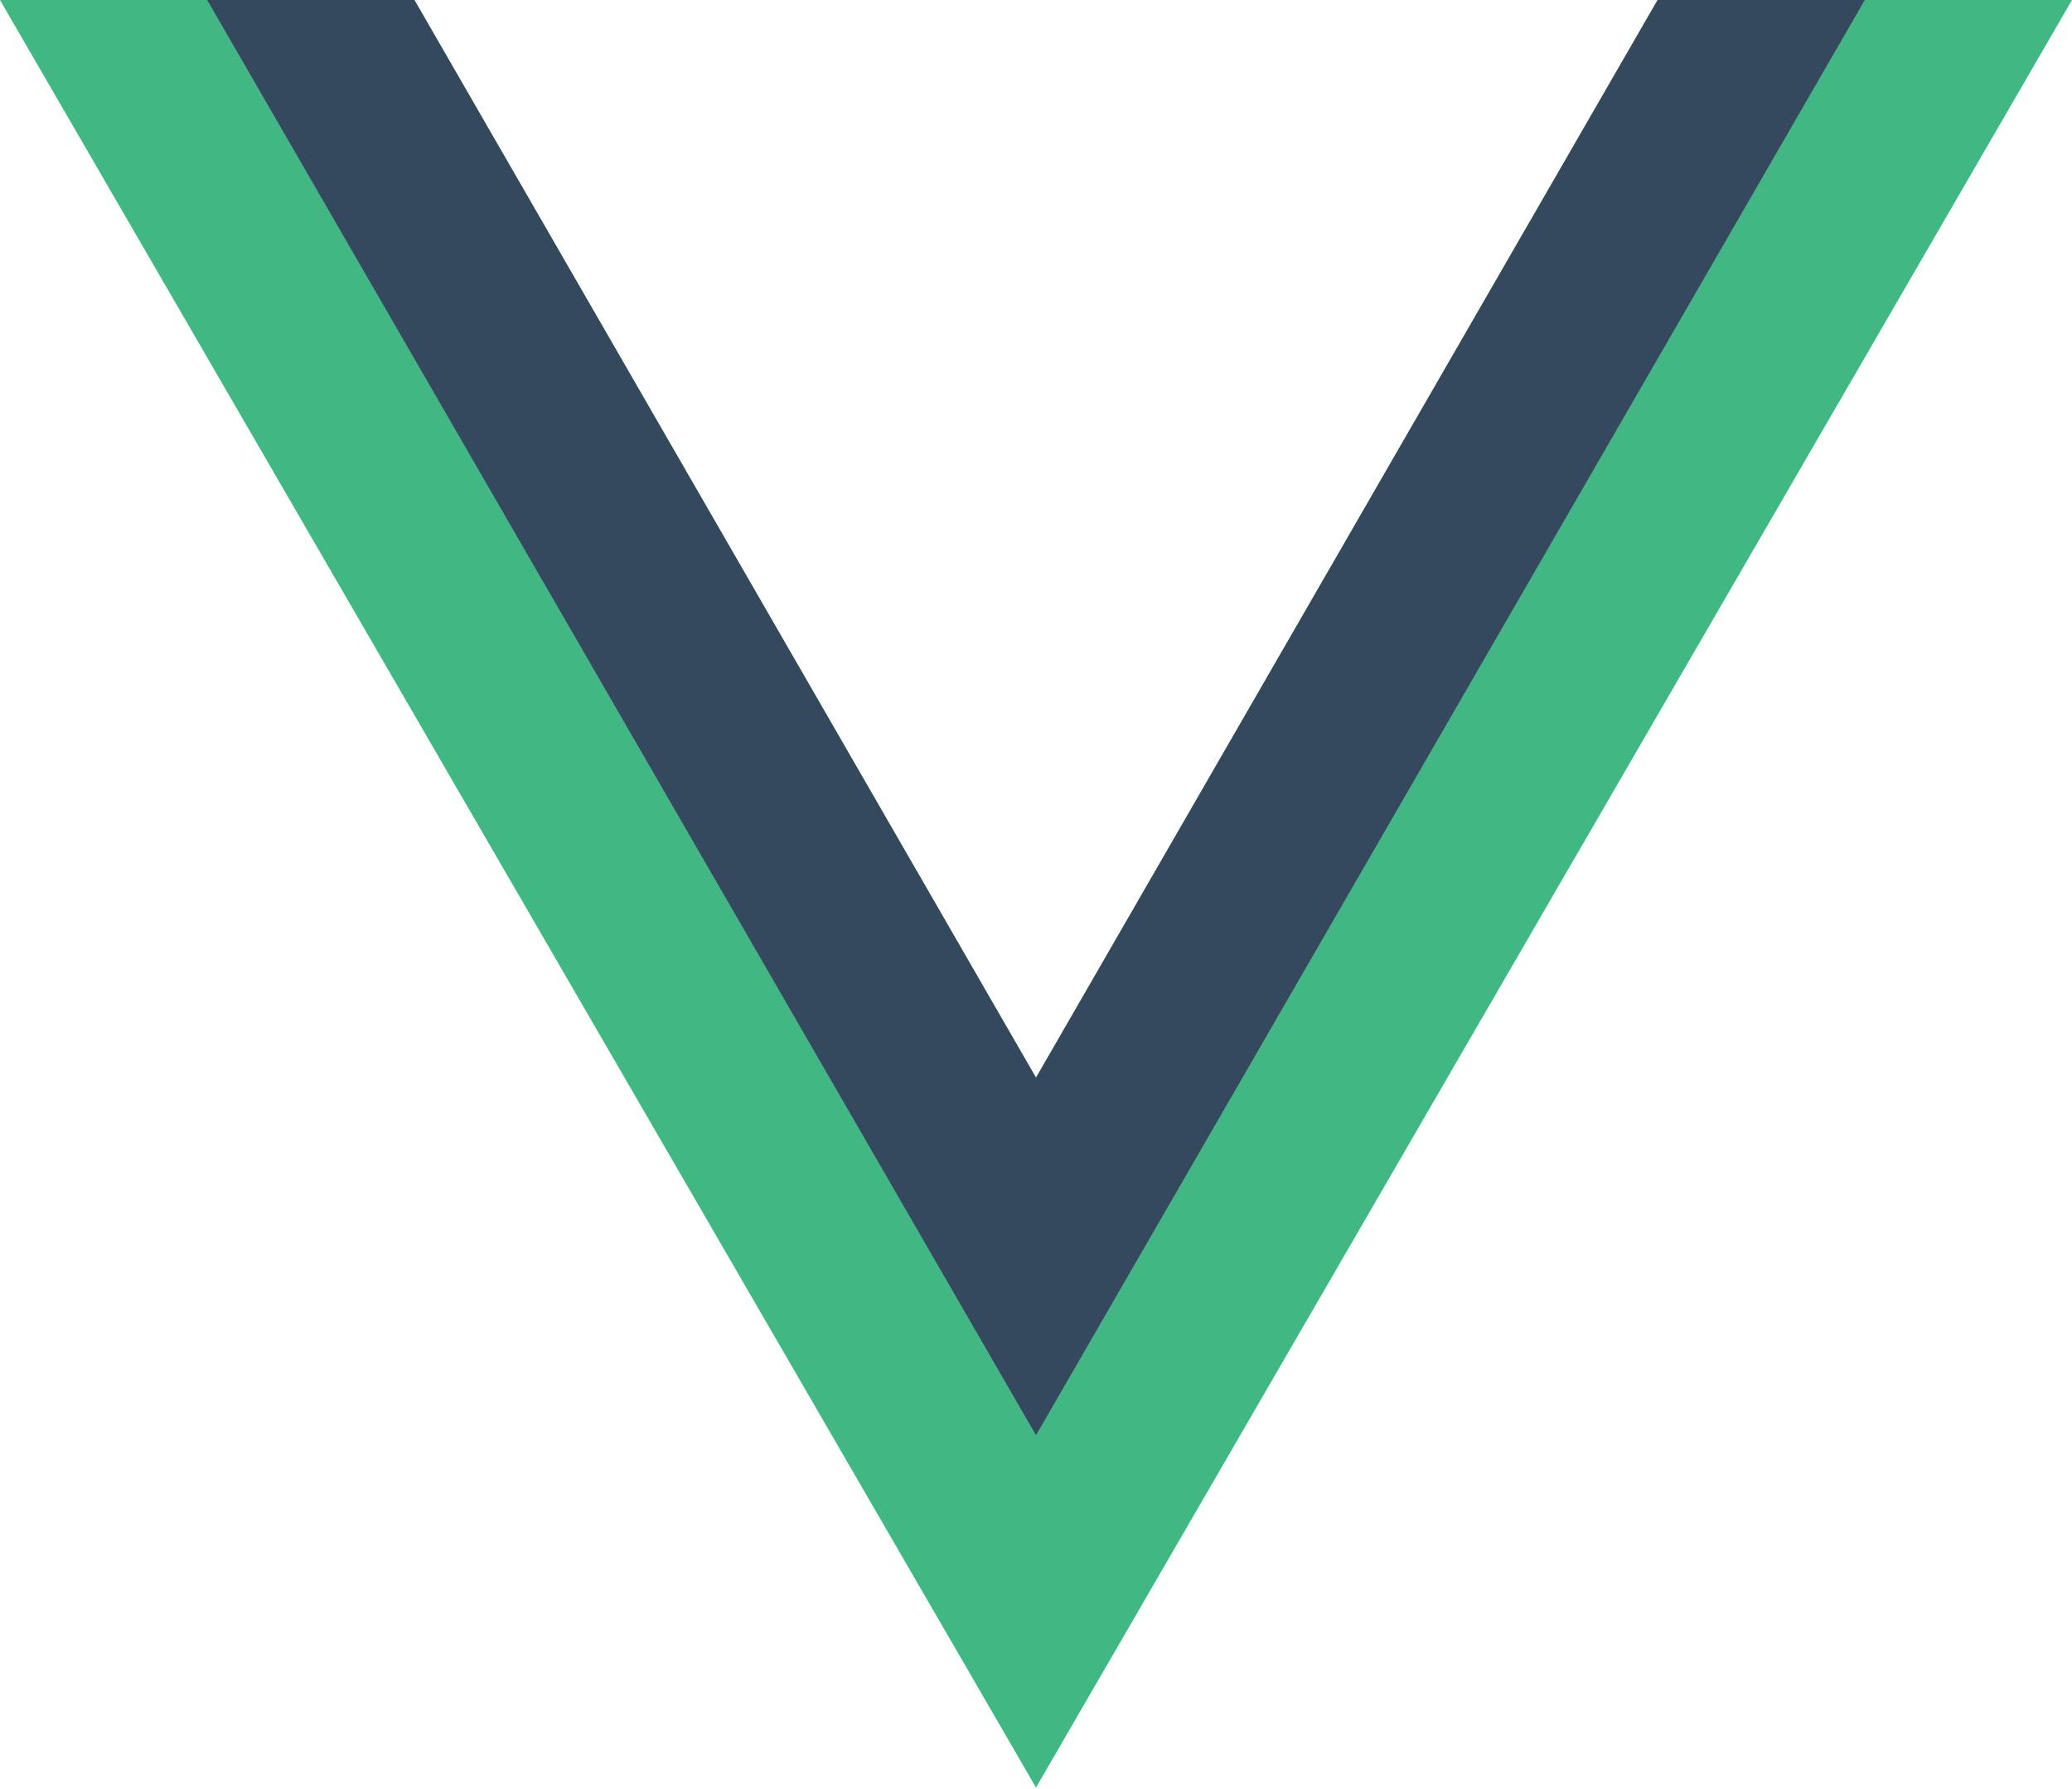 <svg xmlns="http://www.w3.org/2000/svg" width="256" height="221" viewBox="0 0 256 221">
  <path fill="#41B883" d="M204.8 0L128 133.12L51.2 0H0l128 220.8L256 0h-51.2z"/>
  <path fill="#34495E" d="M204.8 0L128 133.12L51.2 0H25.6l102.4 177.28L230.4 0h-25.6z"/>
</svg>

